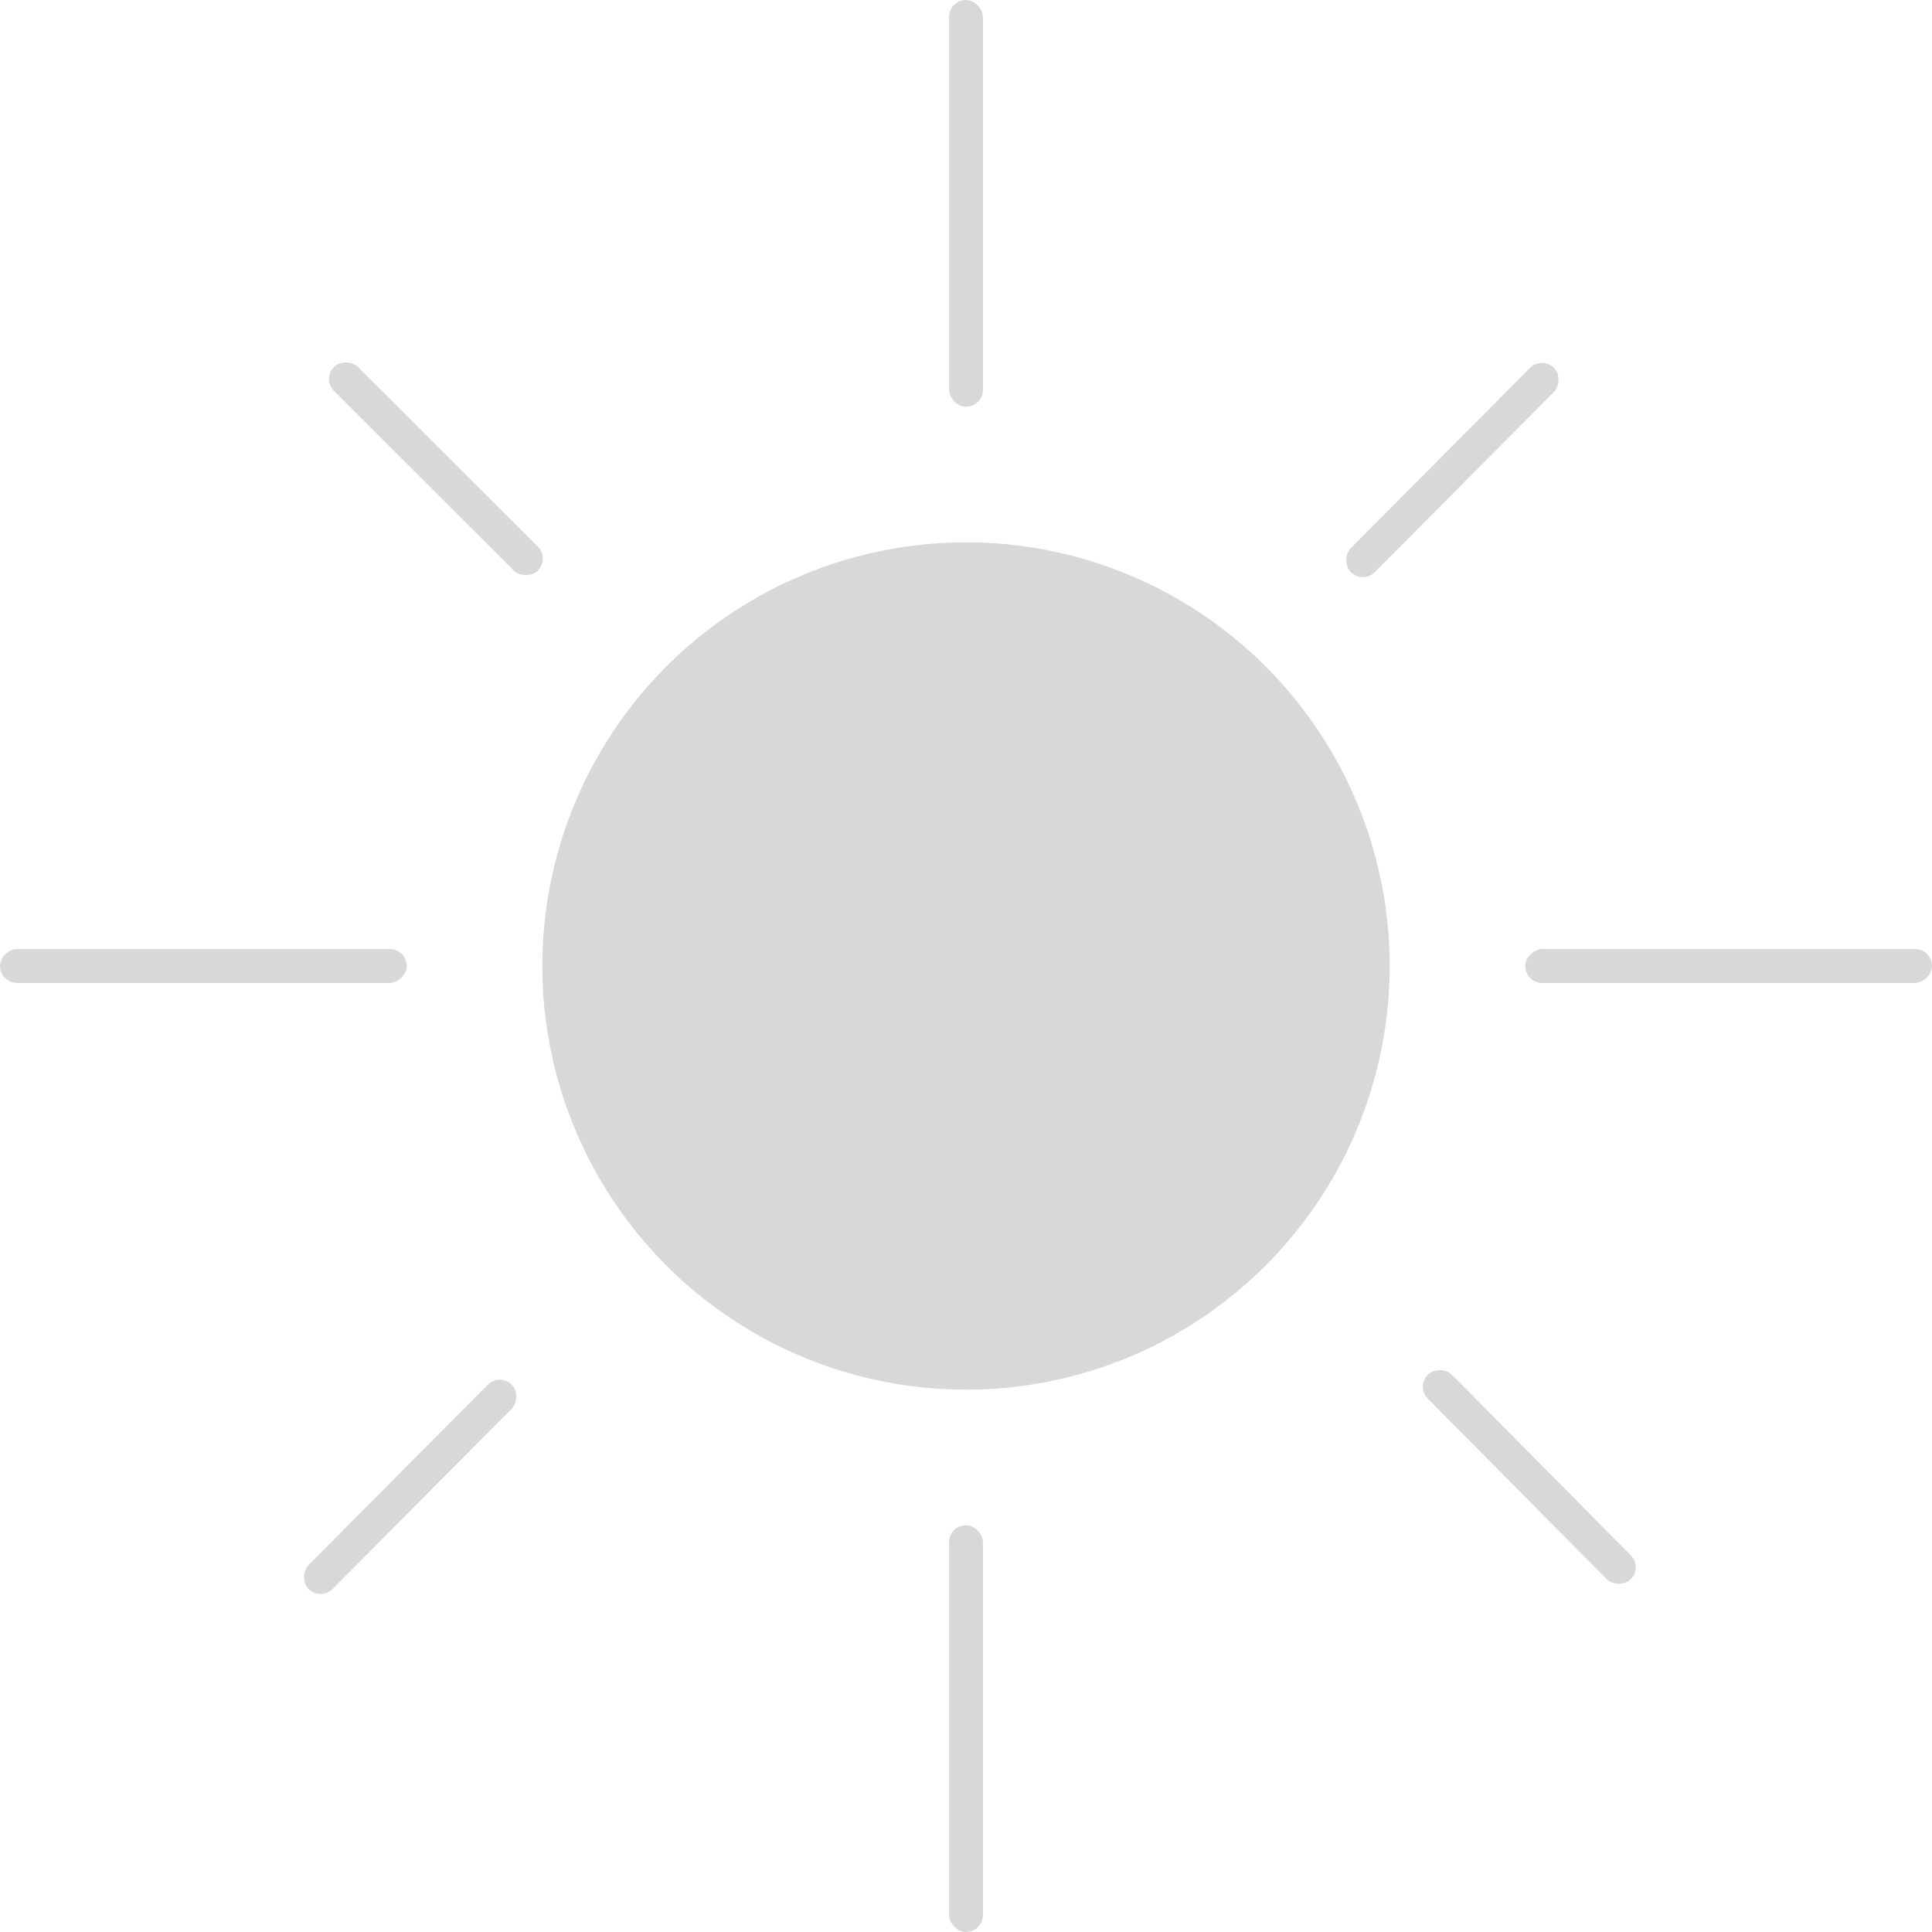 
<svg width="228px" height="228px" viewBox="0 0 228 228" version="1.1" xmlns="http://www.w3.org/2000/svg" xmlns:xlink="http://www.w3.org/1999/xlink">
    <!-- Generator: Sketch 49.3 (51167) - http://www.bohemiancoding.com/sketch -->
    <desc>Created with Sketch.</desc>
    <defs></defs>
    <g id="Page-1" stroke="none" stroke-width="1" fill="none" fill-rule="evenodd">
        <g id="Sun" fill="#D8D8D8">
            <circle id="Oval-7" cx="114" cy="114" r="50"></circle>
            <rect id="Rectangle-2" x="112" y="0" width="4" height="48" rx="2"></rect>
            <rect id="Rectangle-2-Copy-5" transform="translate(171.403, 55.467) rotate(44.827) translate(-171.403, -55.467) " x="169.403" y="38.467" width="4" height="34" rx="2"></rect>
            <rect id="Rectangle-2-Copy-7" transform="translate(180.474, 174.297) rotate(135.258) translate(-180.474, -174.297) " x="178.474" y="157.297" width="4" height="34" rx="2"></rect>
            <rect id="Rectangle-2-Copy-6" transform="translate(48.403, 175.467) rotate(44.827) translate(-48.403, -175.467) " x="46.403" y="158.467" width="4" height="34" rx="2"></rect>
            <rect id="Rectangle-2-Copy-8" transform="translate(51.444, 55.32) rotate(134.967) translate(-51.444, -55.32) " x="49.444" y="38.32" width="4" height="34" rx="2"></rect>
            <rect id="Rectangle-2-Copy-3" transform="translate(24, 114) rotate(90) translate(-24, -114) " x="22" y="90" width="4" height="48" rx="2"></rect>
            <rect id="Rectangle-2-Copy-4" transform="translate(204, 114) rotate(90) translate(-204, -114) " x="202" y="90" width="4" height="48" rx="2"></rect>
            <rect id="Rectangle-2-Copy-2" x="112" y="180" width="4" height="48" rx="2"></rect>
        </g>
    </g>
</svg>